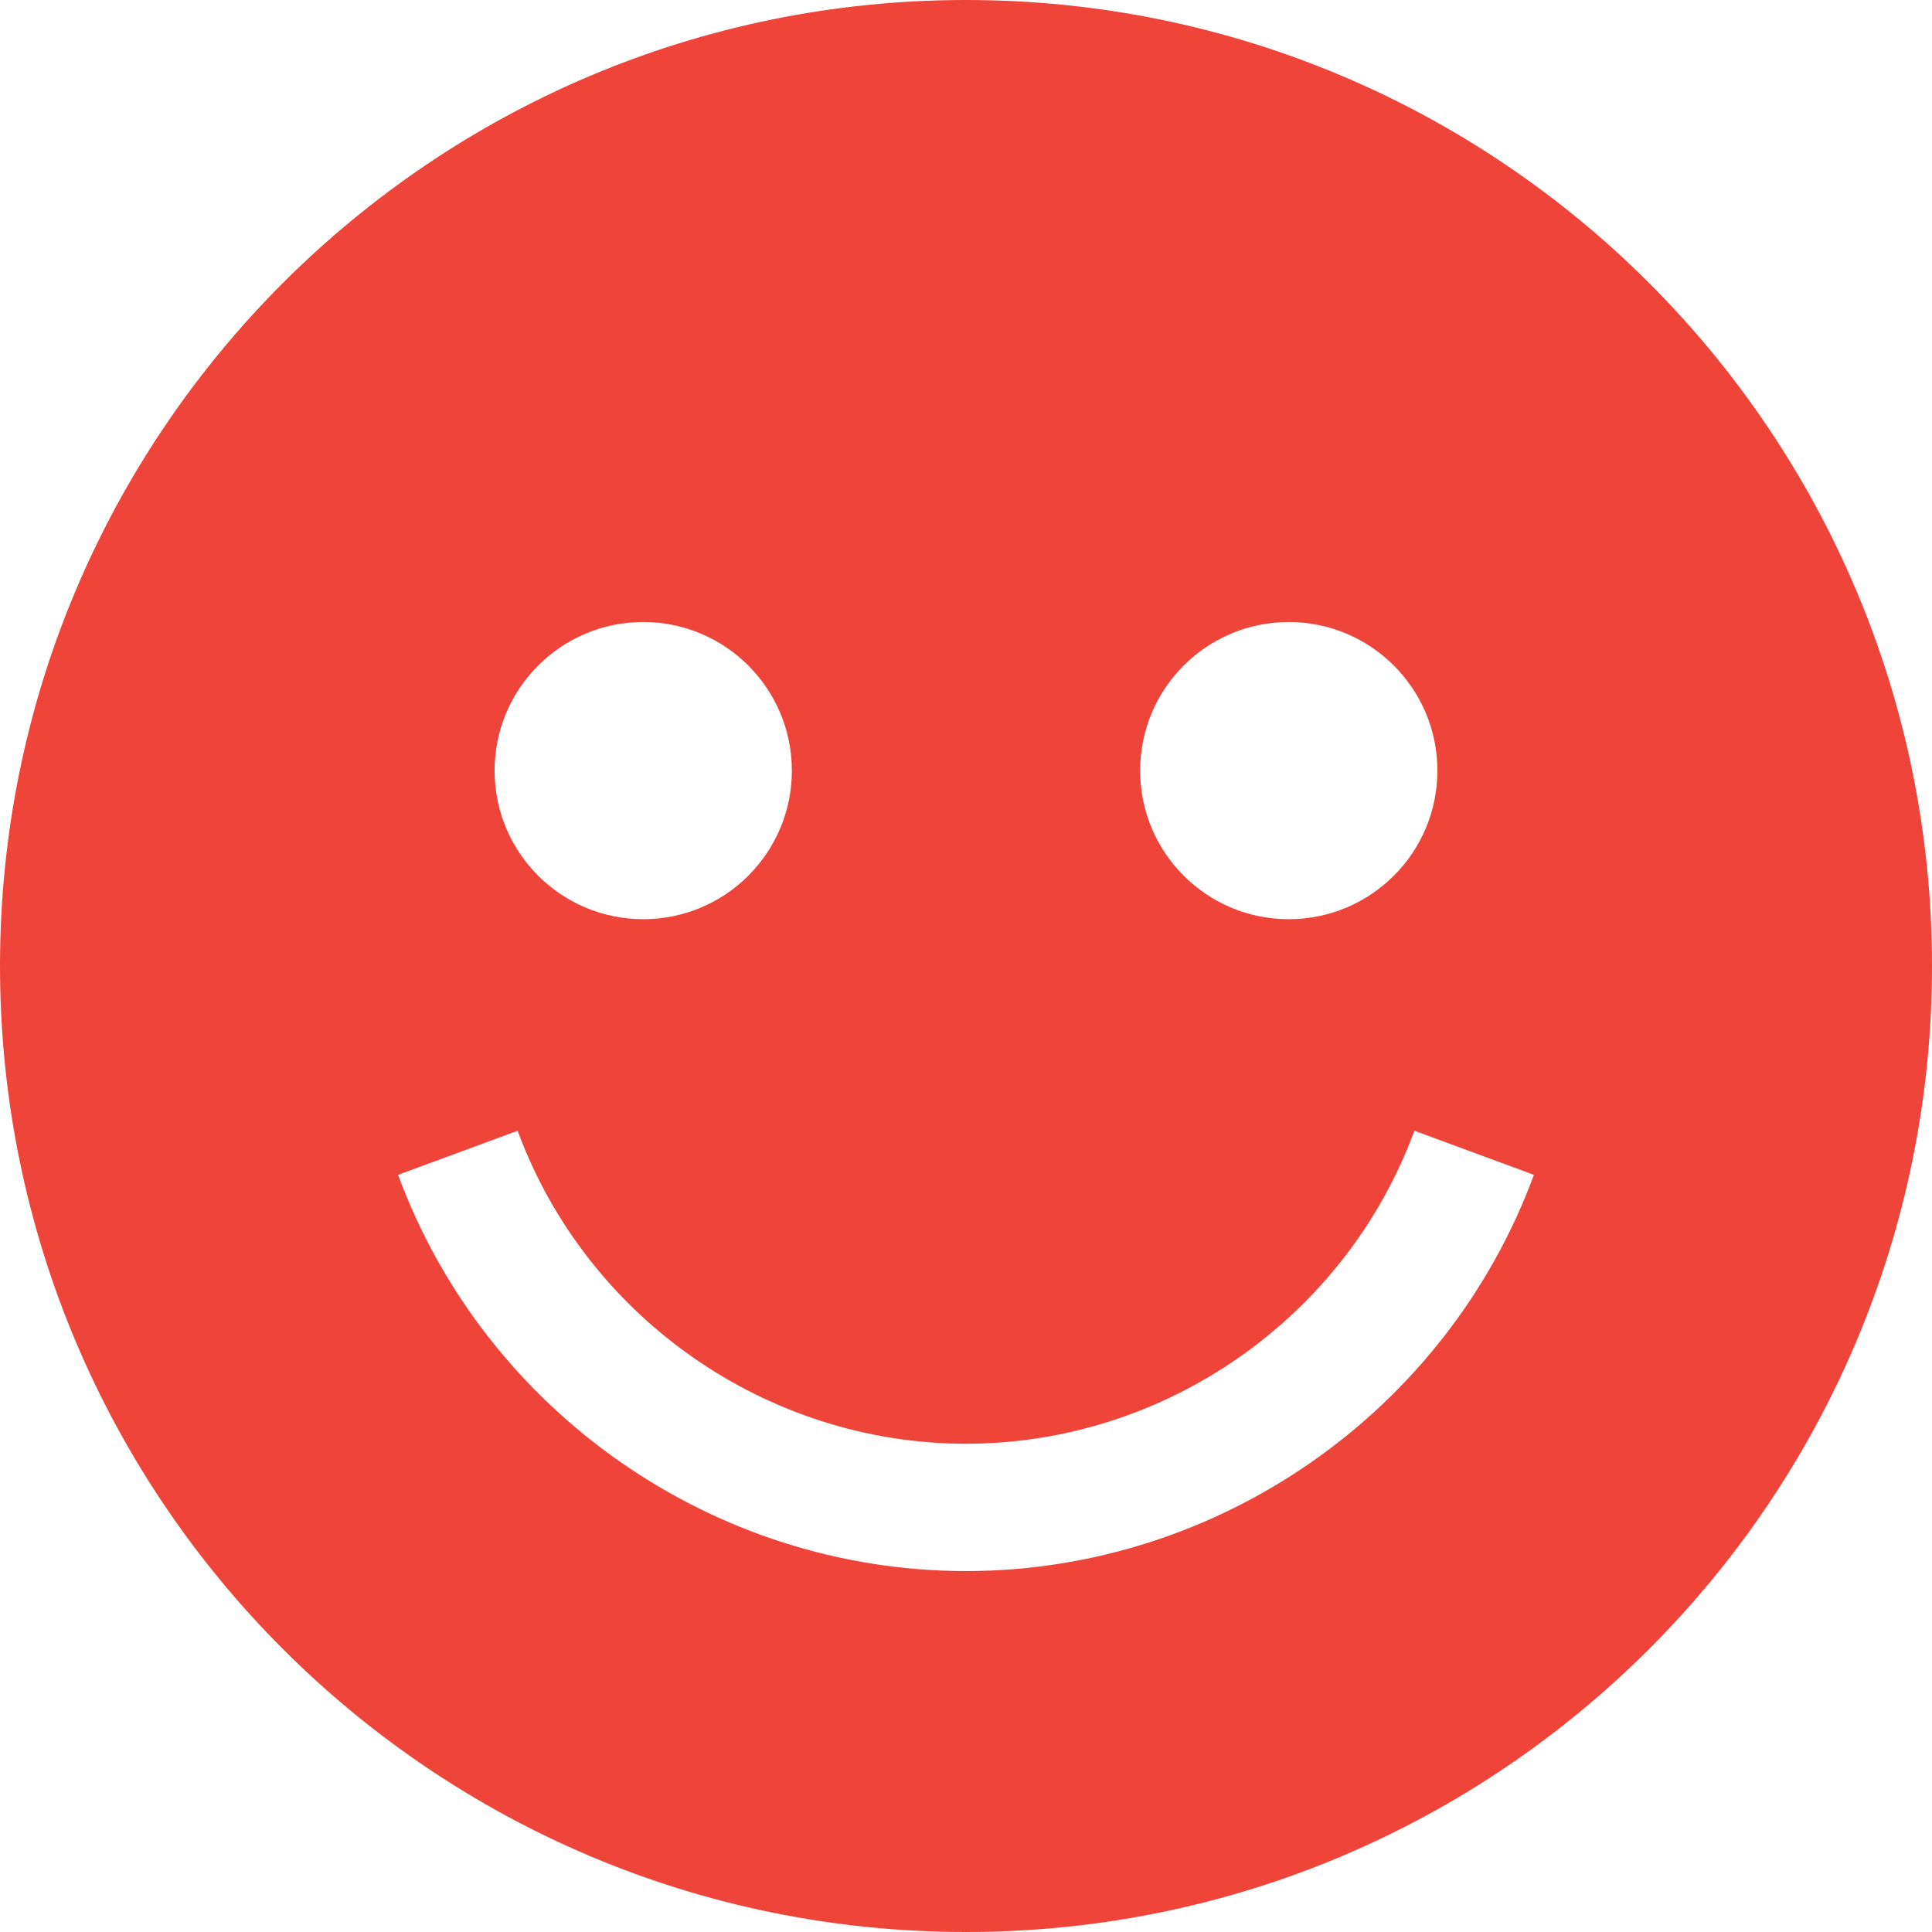<svg width="22" height="22" viewBox="0 0 22 22" fill="none" xmlns="http://www.w3.org/2000/svg">
<path d="M11 0C4.925 0 0 4.925 0 11C0 17.075 4.925 22 11 22C17.075 22 22 17.075 22 11C22 4.925 17.075 0 11 0ZM14.675 7.083C15.61 7.083 16.368 7.841 16.368 8.775C16.368 9.71 15.61 10.467 14.675 10.467C13.741 10.467 12.983 9.71 12.983 8.775C12.983 7.841 13.741 7.083 14.675 7.083ZM7.325 7.083C8.259 7.083 9.017 7.841 9.017 8.775C9.017 9.71 8.259 10.467 7.325 10.467C6.39 10.467 5.632 9.71 5.632 8.775C5.632 7.841 6.39 7.083 7.325 7.083ZM11 17.89C8.127 17.89 5.528 16.077 4.533 13.378L5.894 12.876C6.68 15.007 8.732 16.44 11 16.44C13.268 16.44 15.32 15.007 16.106 12.876L17.467 13.378C16.472 16.077 13.873 17.89 11 17.89Z" fill="#EE443A"/>
</svg>
